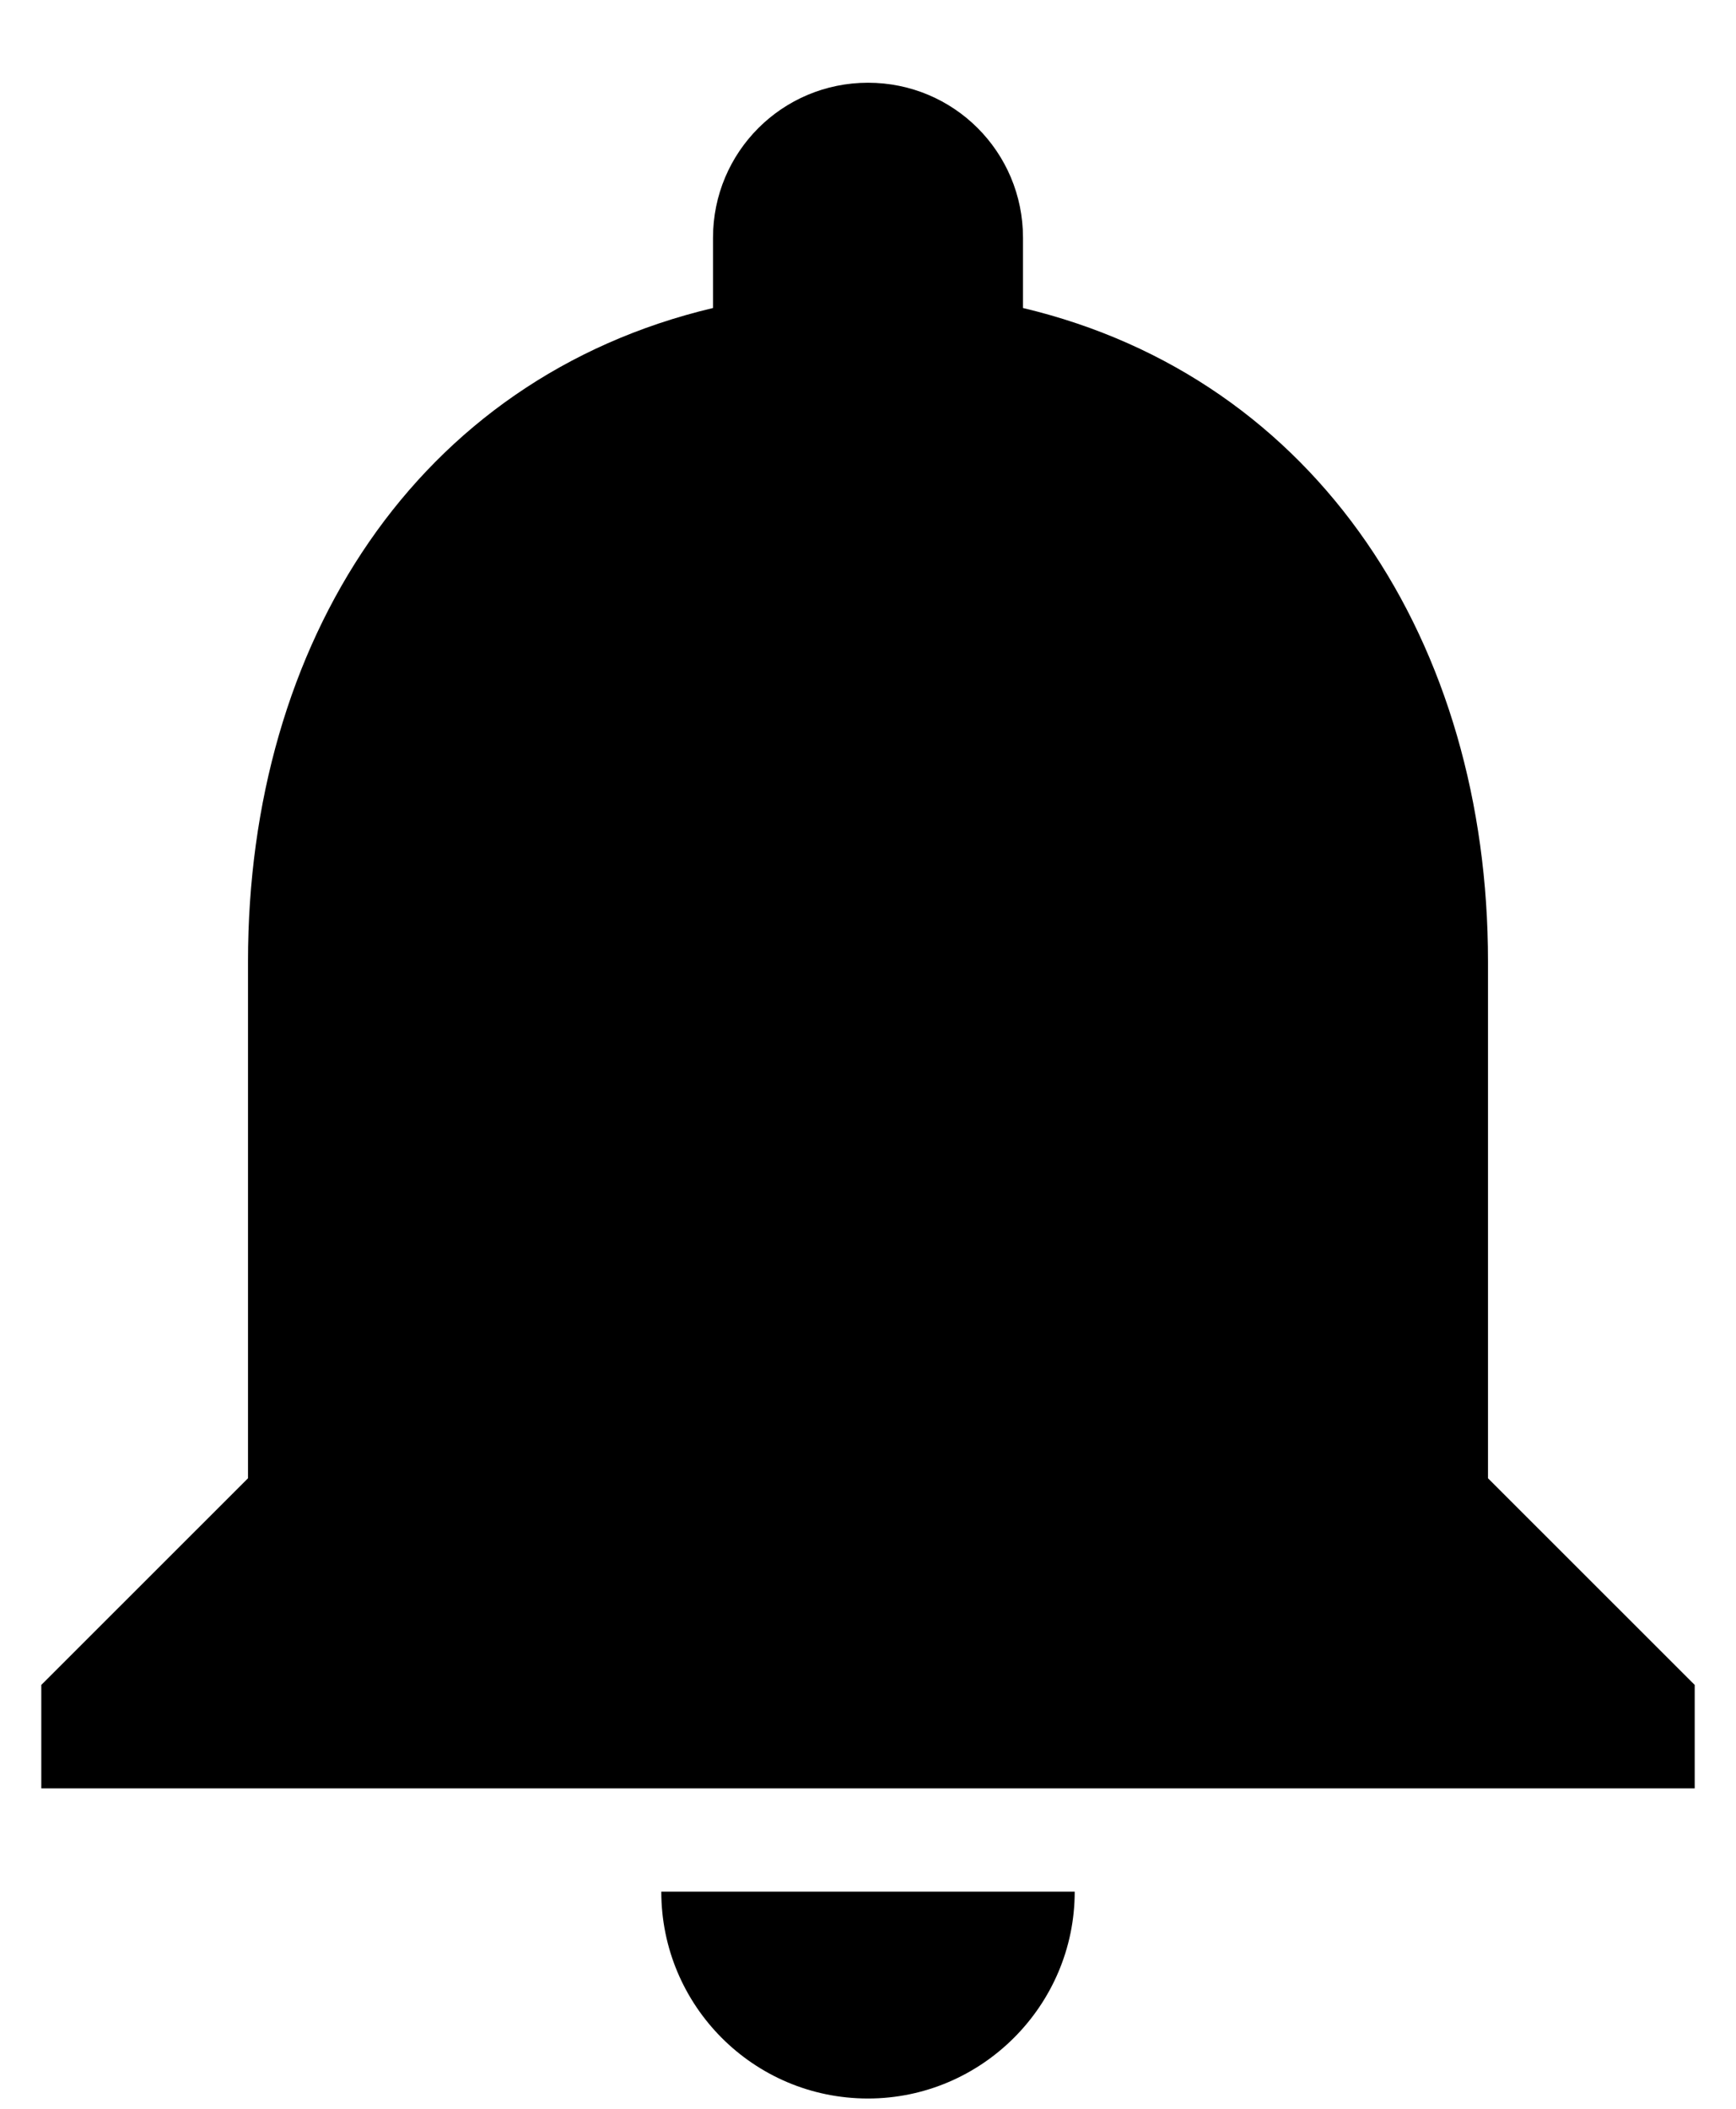 <svg width="14" height="17" viewBox="0 0 14 17" fill="none" xmlns="http://www.w3.org/2000/svg">
<path d="M7 16.917C7.917 16.917 8.667 16.167 8.667 15.25H5.333C5.333 16.167 6.075 16.917 7 16.917ZM12 11.917V7.75C12 5.192 10.633 3.05 8.25 2.483V1.917C8.25 1.225 7.692 0.667 7 0.667C6.309 0.667 5.75 1.225 5.75 1.917V2.483C3.358 3.05 2 5.183 2 7.75V11.917L0.333 13.583V14.417H13.667V13.583L12 11.917Z" fill="current"/>
</svg>
